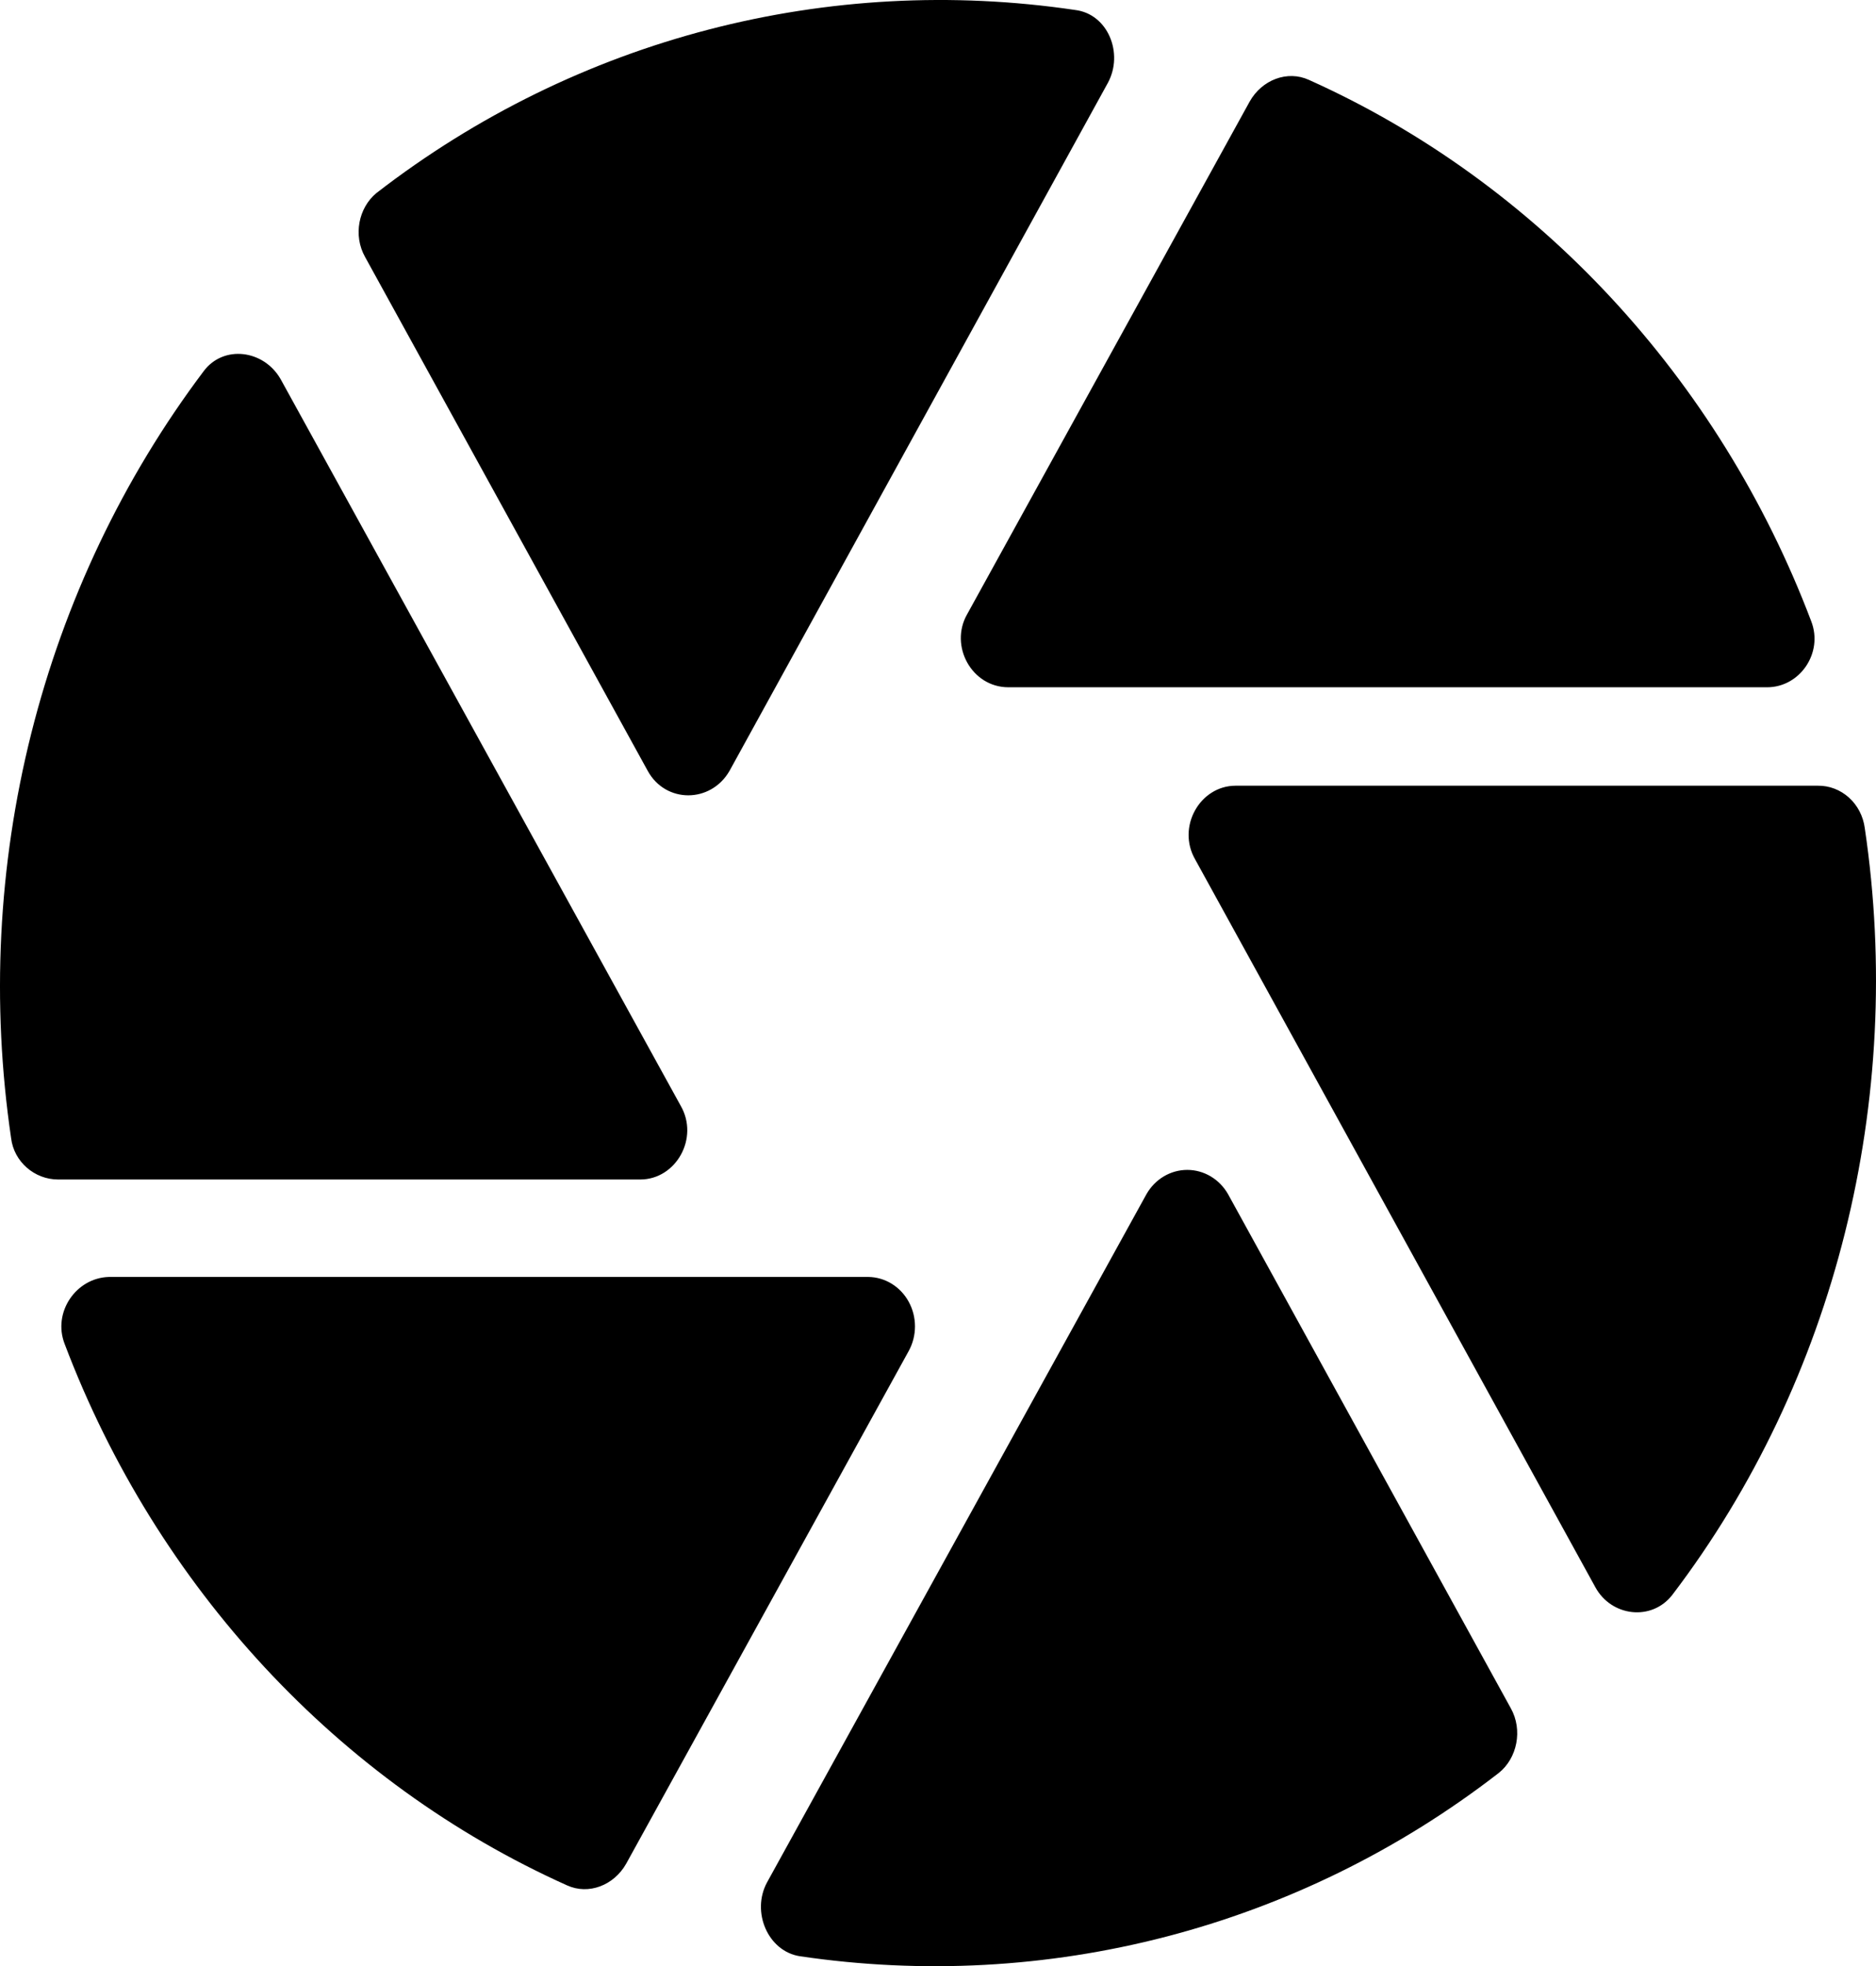 <svg width="545" height="571" viewBox="0 0 545 571" fill="none" xmlns="http://www.w3.org/2000/svg">
<path d="M321.859 24.05C326.497 15.473 321.859 4.037 312.311 2.893C240.837 -7.685 167.727 10.898 109.347 56.07C104.164 60.358 102.527 68.363 106.074 74.653L188.187 223.89C193.37 233.324 206.464 233.324 211.92 223.89L321.859 24.05ZM526.188 180.434C499.453 109.818 446.53 52.925 380.239 23.192C373.964 20.333 366.599 23.192 363.052 29.482L280.939 178.433C275.756 187.581 282.303 199.589 292.942 199.589H513.366C522.914 199.589 529.734 189.582 526.188 180.434ZM528.097 228.178H358.96C348.594 228.178 341.774 240.186 347.23 249.62L463.443 460.896C468.081 469.473 479.811 470.902 485.813 463.183C533.28 400.858 553.468 319.378 541.737 240.472C541.285 237.032 539.649 233.884 537.137 231.62C534.625 229.356 531.41 228.132 528.097 228.178ZM59.152 107.817C35.735 138.924 18.685 174.753 9.063 213.07C-0.559 251.387 -2.545 291.371 3.227 330.528C4.046 337.39 10.047 342.536 16.867 342.536H186.004C196.371 342.536 203.191 330.528 197.735 321.094L81.522 110.104C76.611 101.527 64.881 100.097 59.152 107.817ZM18.777 390.28C45.512 460.896 98.435 517.789 164.726 547.522C171 550.381 178.366 547.522 181.912 541.233L264.026 392.282C265.202 390.112 265.819 387.659 265.814 385.163C265.81 382.668 265.184 380.217 264 378.052C262.816 375.887 261.113 374.083 259.06 372.818C257.008 371.554 254.676 370.871 252.295 370.839H31.599C22.051 371.125 15.231 381.132 18.777 390.28ZM232.381 568.107C303.854 578.685 376.965 560.102 435.345 514.93C440.801 510.642 442.438 502.351 438.891 496.061L356.778 346.824C355.555 344.668 353.818 342.881 351.738 341.641C349.657 340.4 347.305 339.748 344.911 339.748C342.517 339.748 340.165 340.4 338.084 341.641C336.004 342.881 334.267 344.668 333.044 346.824L222.833 546.664C218.195 555.241 223.105 566.677 232.381 568.107Z" fill="black"/>
</svg>
